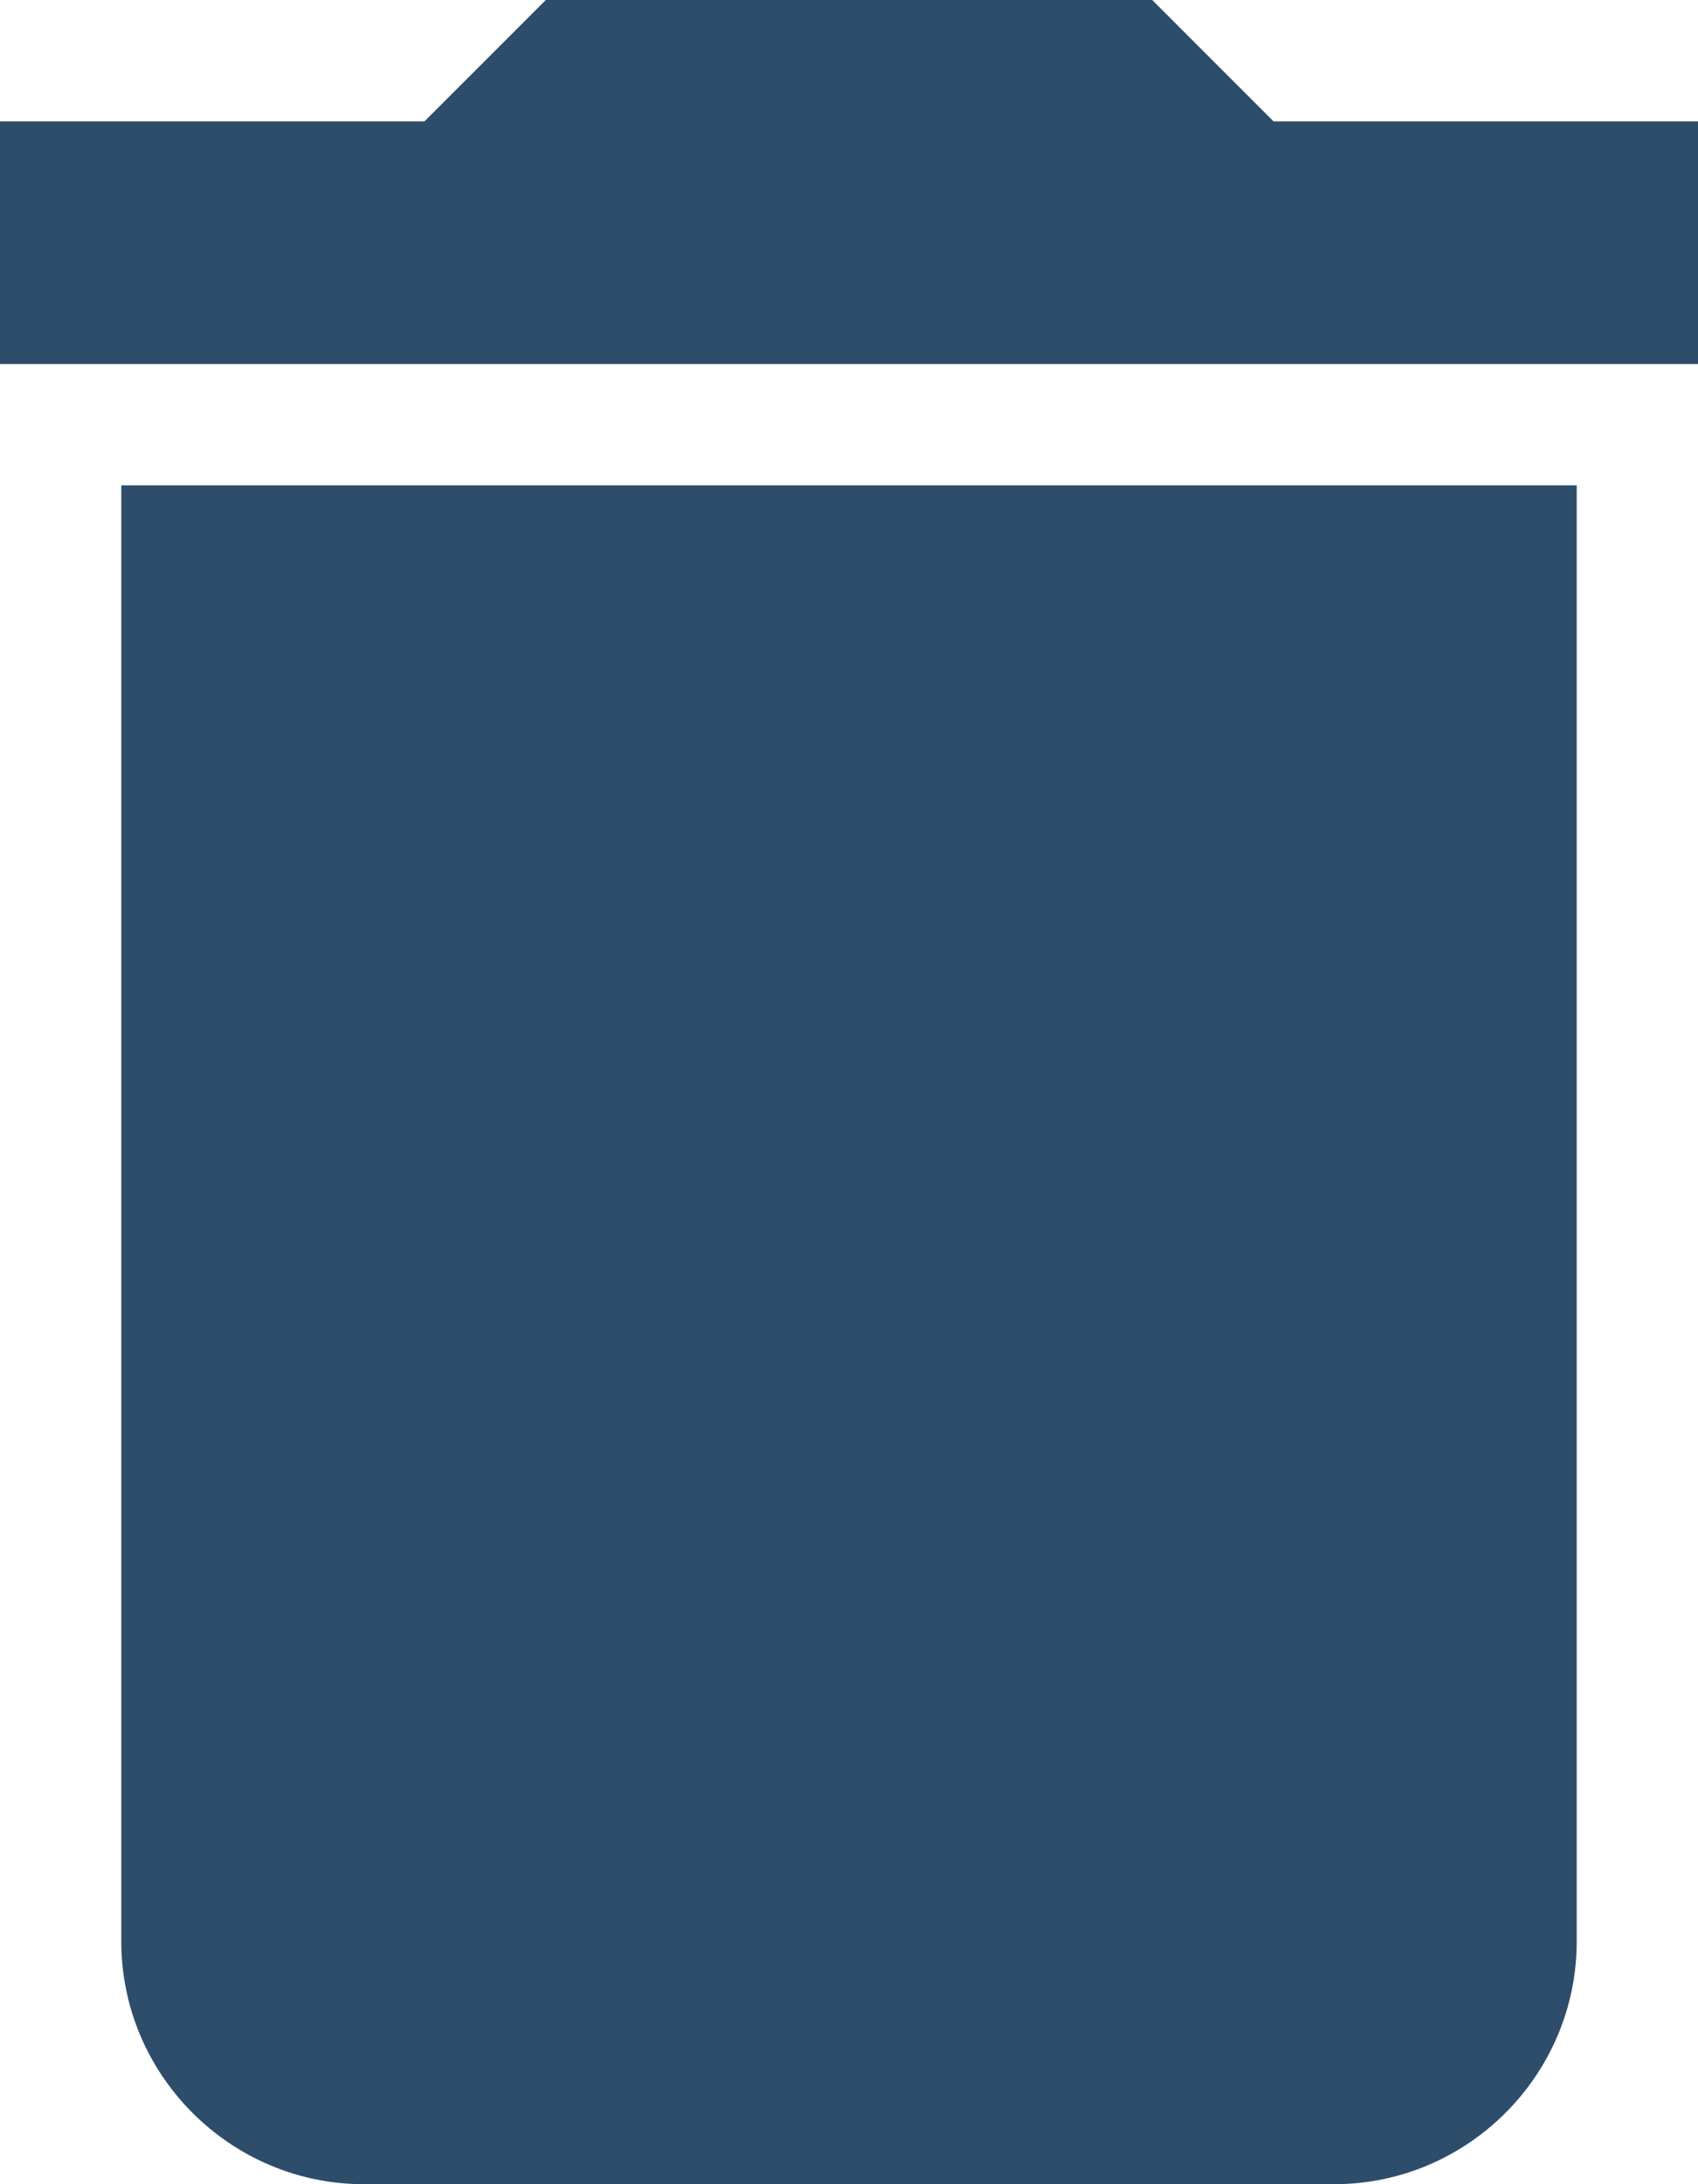 <svg width="14" height="18" viewBox="0 0 14 18" fill="none" xmlns="http://www.w3.org/2000/svg">
<path class="color" d="M1 16C1 17.1 1.9 18 3 18H11C12.1 18 13 17.1 13 16V4H1V16ZM14 1H10.5L9.5 0H4.5L3.5 1H0V3H14V1Z" fill="#2E4D6A"/>
</svg>
